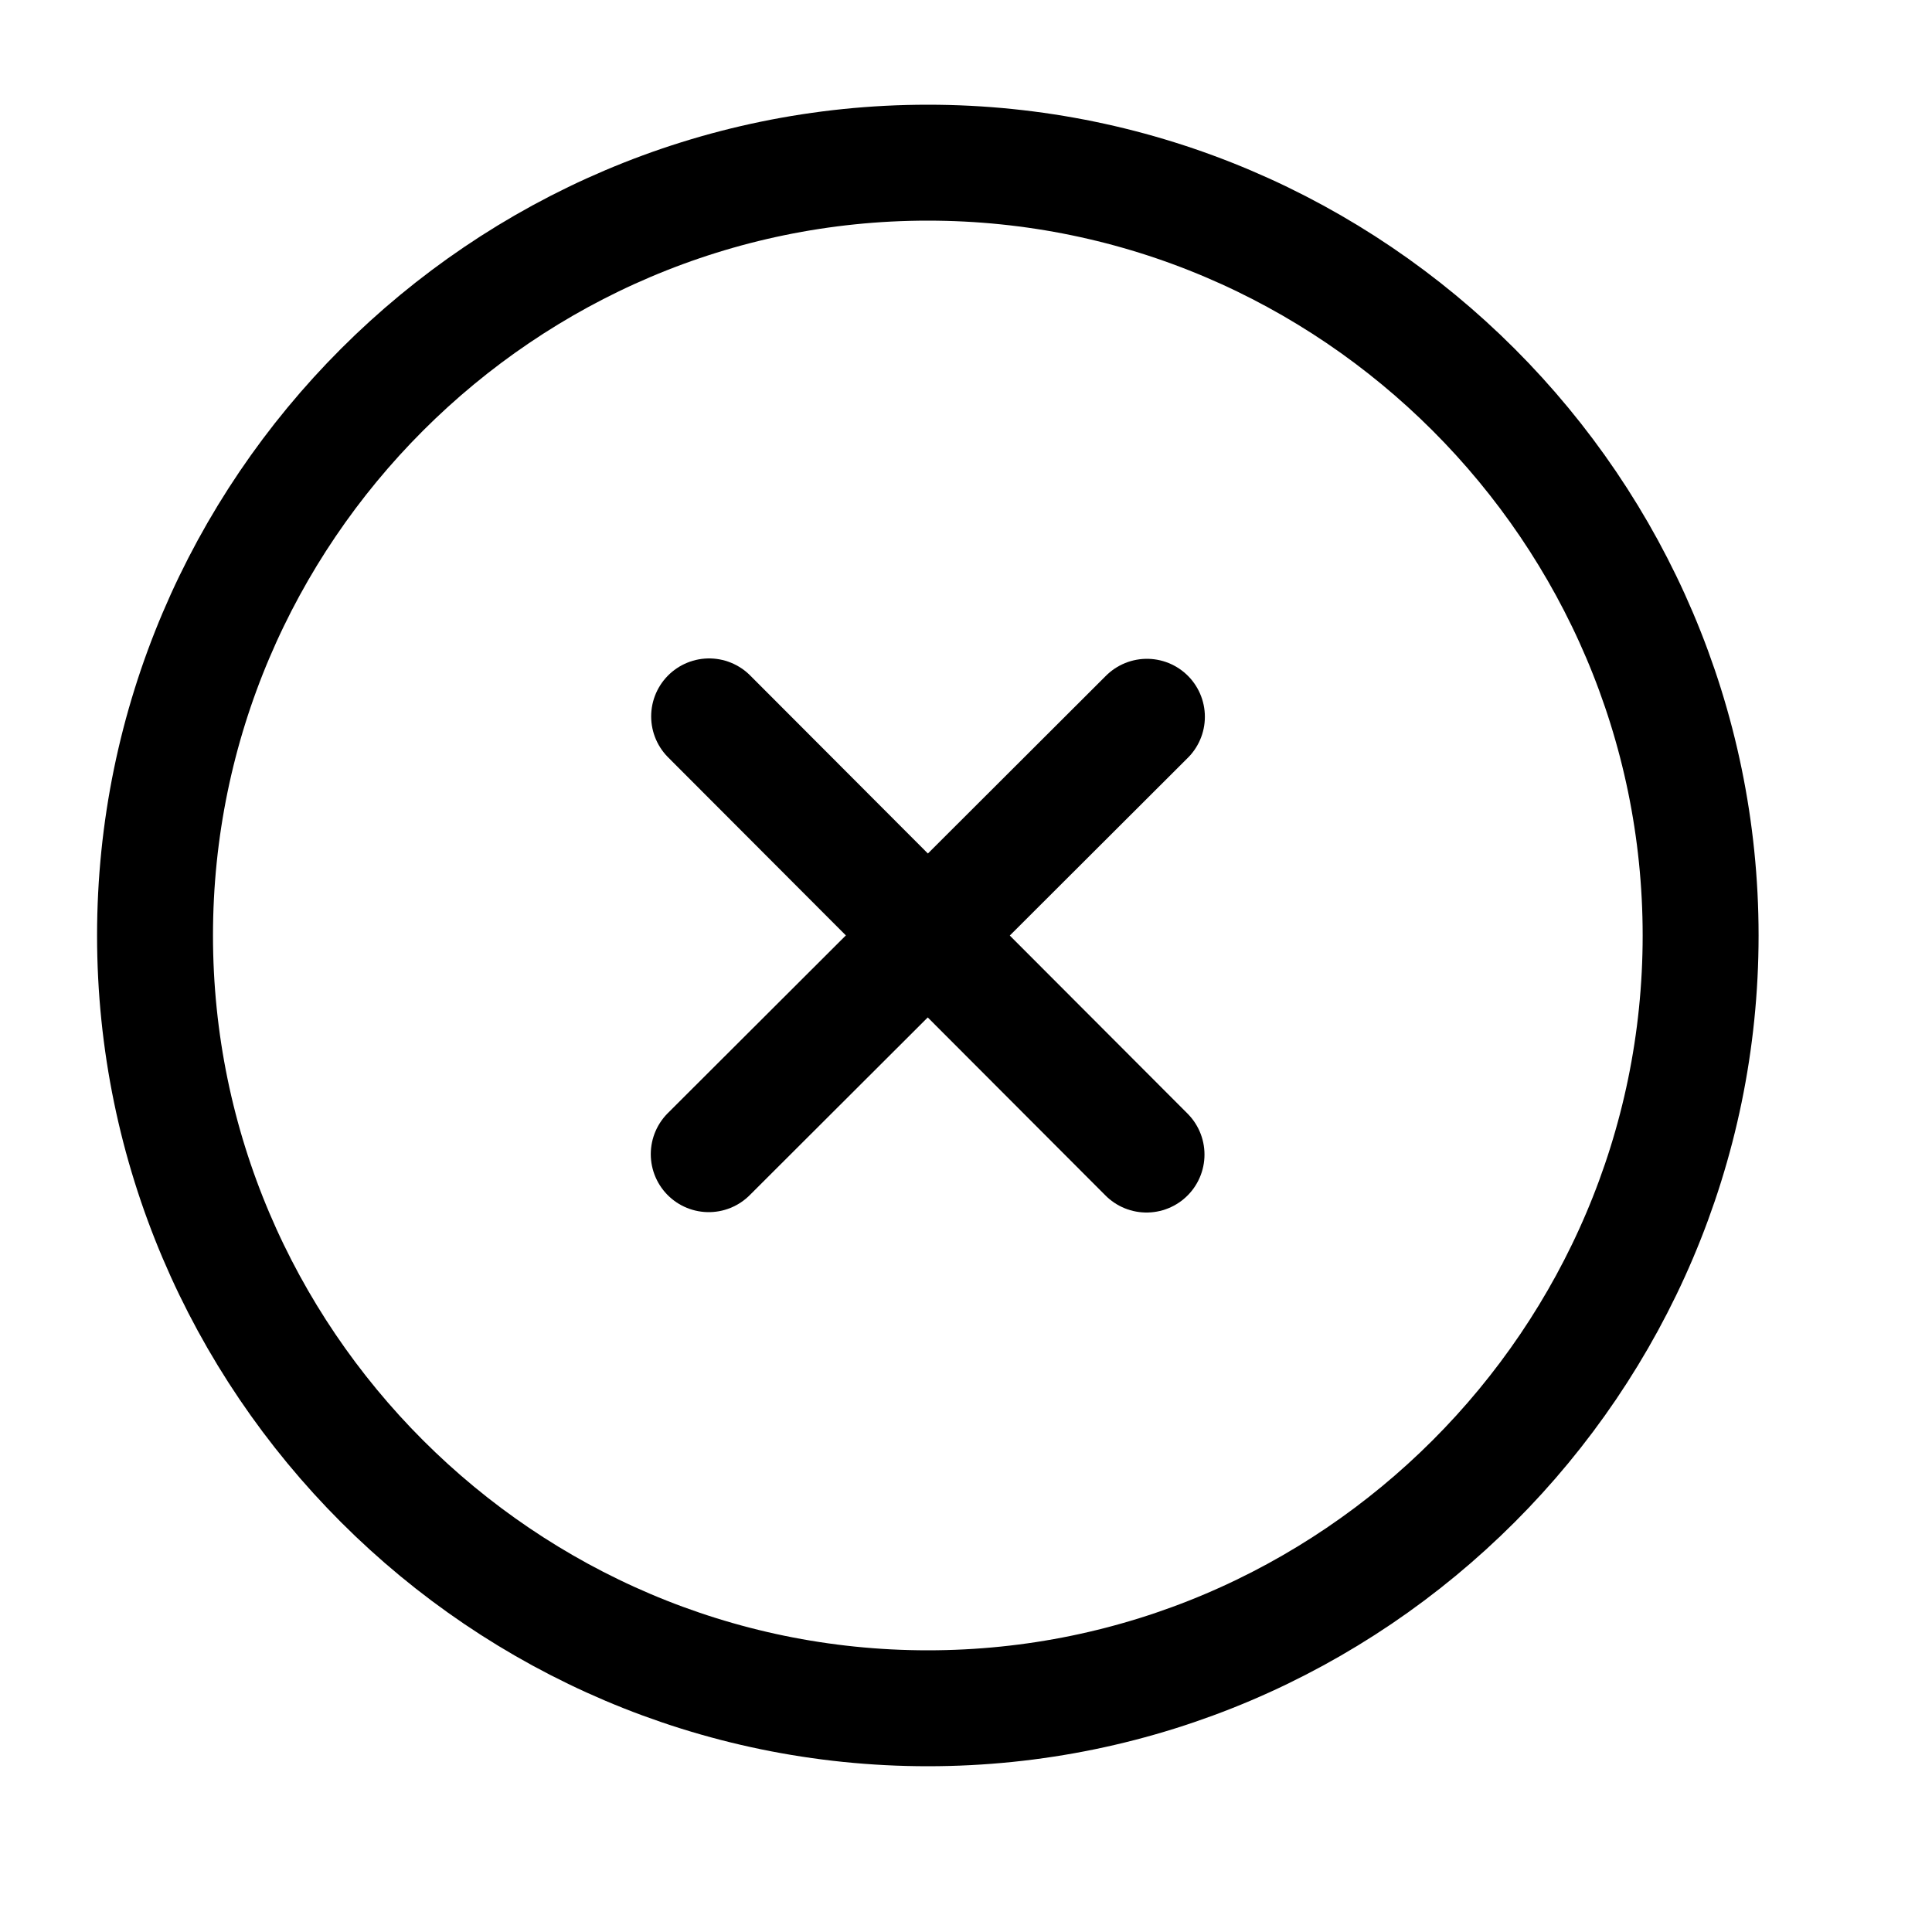 <svg width="25" height="25" viewBox="0 0 25 25" fill="none" xmlns="http://www.w3.org/2000/svg">
<path d="M12.006 22.105C17.506 22.105 22.006 17.605 22.006 12.105C22.006 6.605 17.506 2.105 12.006 2.105C6.506 2.105 2.006 6.605 2.006 12.105C2.006 17.605 6.506 22.105 12.006 22.105Z" stroke="black" stroke-width="1.5" stroke-linecap="round" stroke-linejoin="round"/>
<path d="M9.171 14.935L14.841 9.275" stroke="black" stroke-width="1.5" stroke-linecap="round" stroke-linejoin="round"/>
<path d="M14.836 14.94L9.176 9.27" stroke="black" stroke-width="1.5" stroke-linecap="round" stroke-linejoin="round"/>
</svg>
